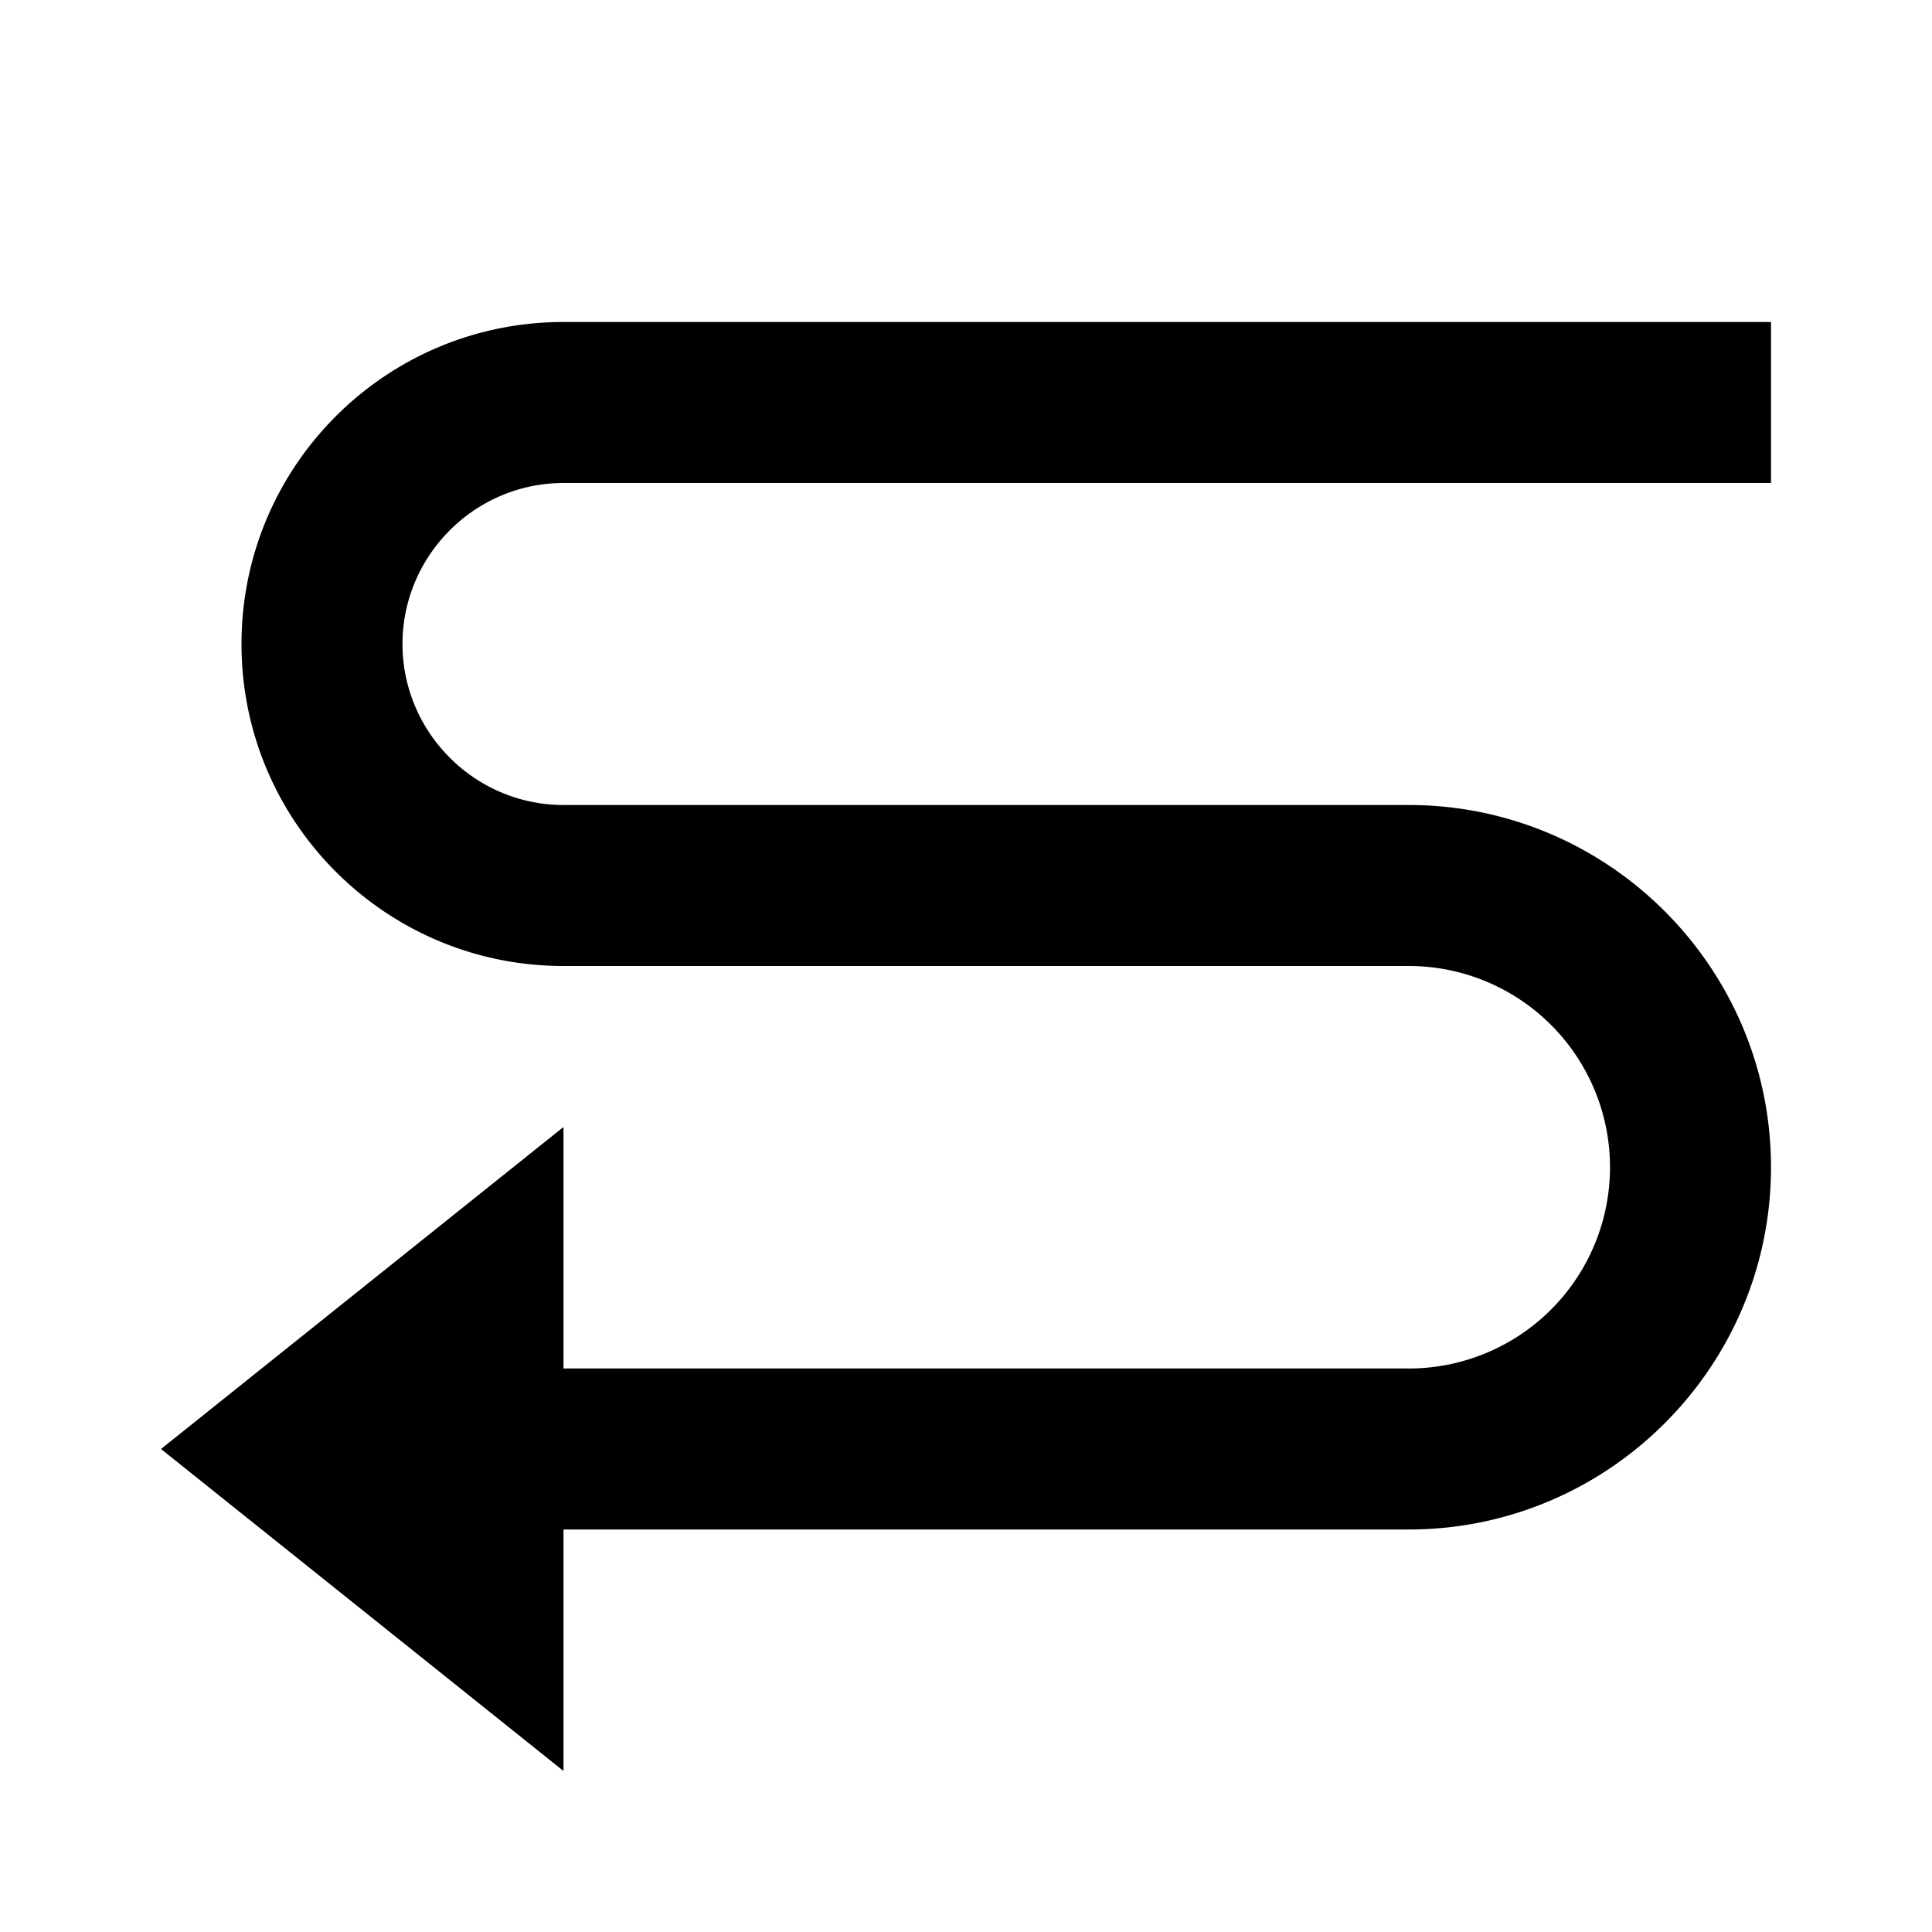 <svg xmlns="http://www.w3.org/2000/svg" width="24" height="24"><!--Boxicons v3.0 https://boxicons.com | License  https://docs.boxicons.com/free--><path d="M3 8c0 2.21 1.79 4 4 4h10.5a2.5 2.5 0 0 1 0 5H7v-3l-5 4 5 4v-3h10.5c2.48 0 4.5-2.02 4.5-4.5S19.98 10 17.5 10H7c-1.1 0-2-.9-2-2s.9-2 2-2h15V4H7C4.79 4 3 5.79 3 8"/></svg>